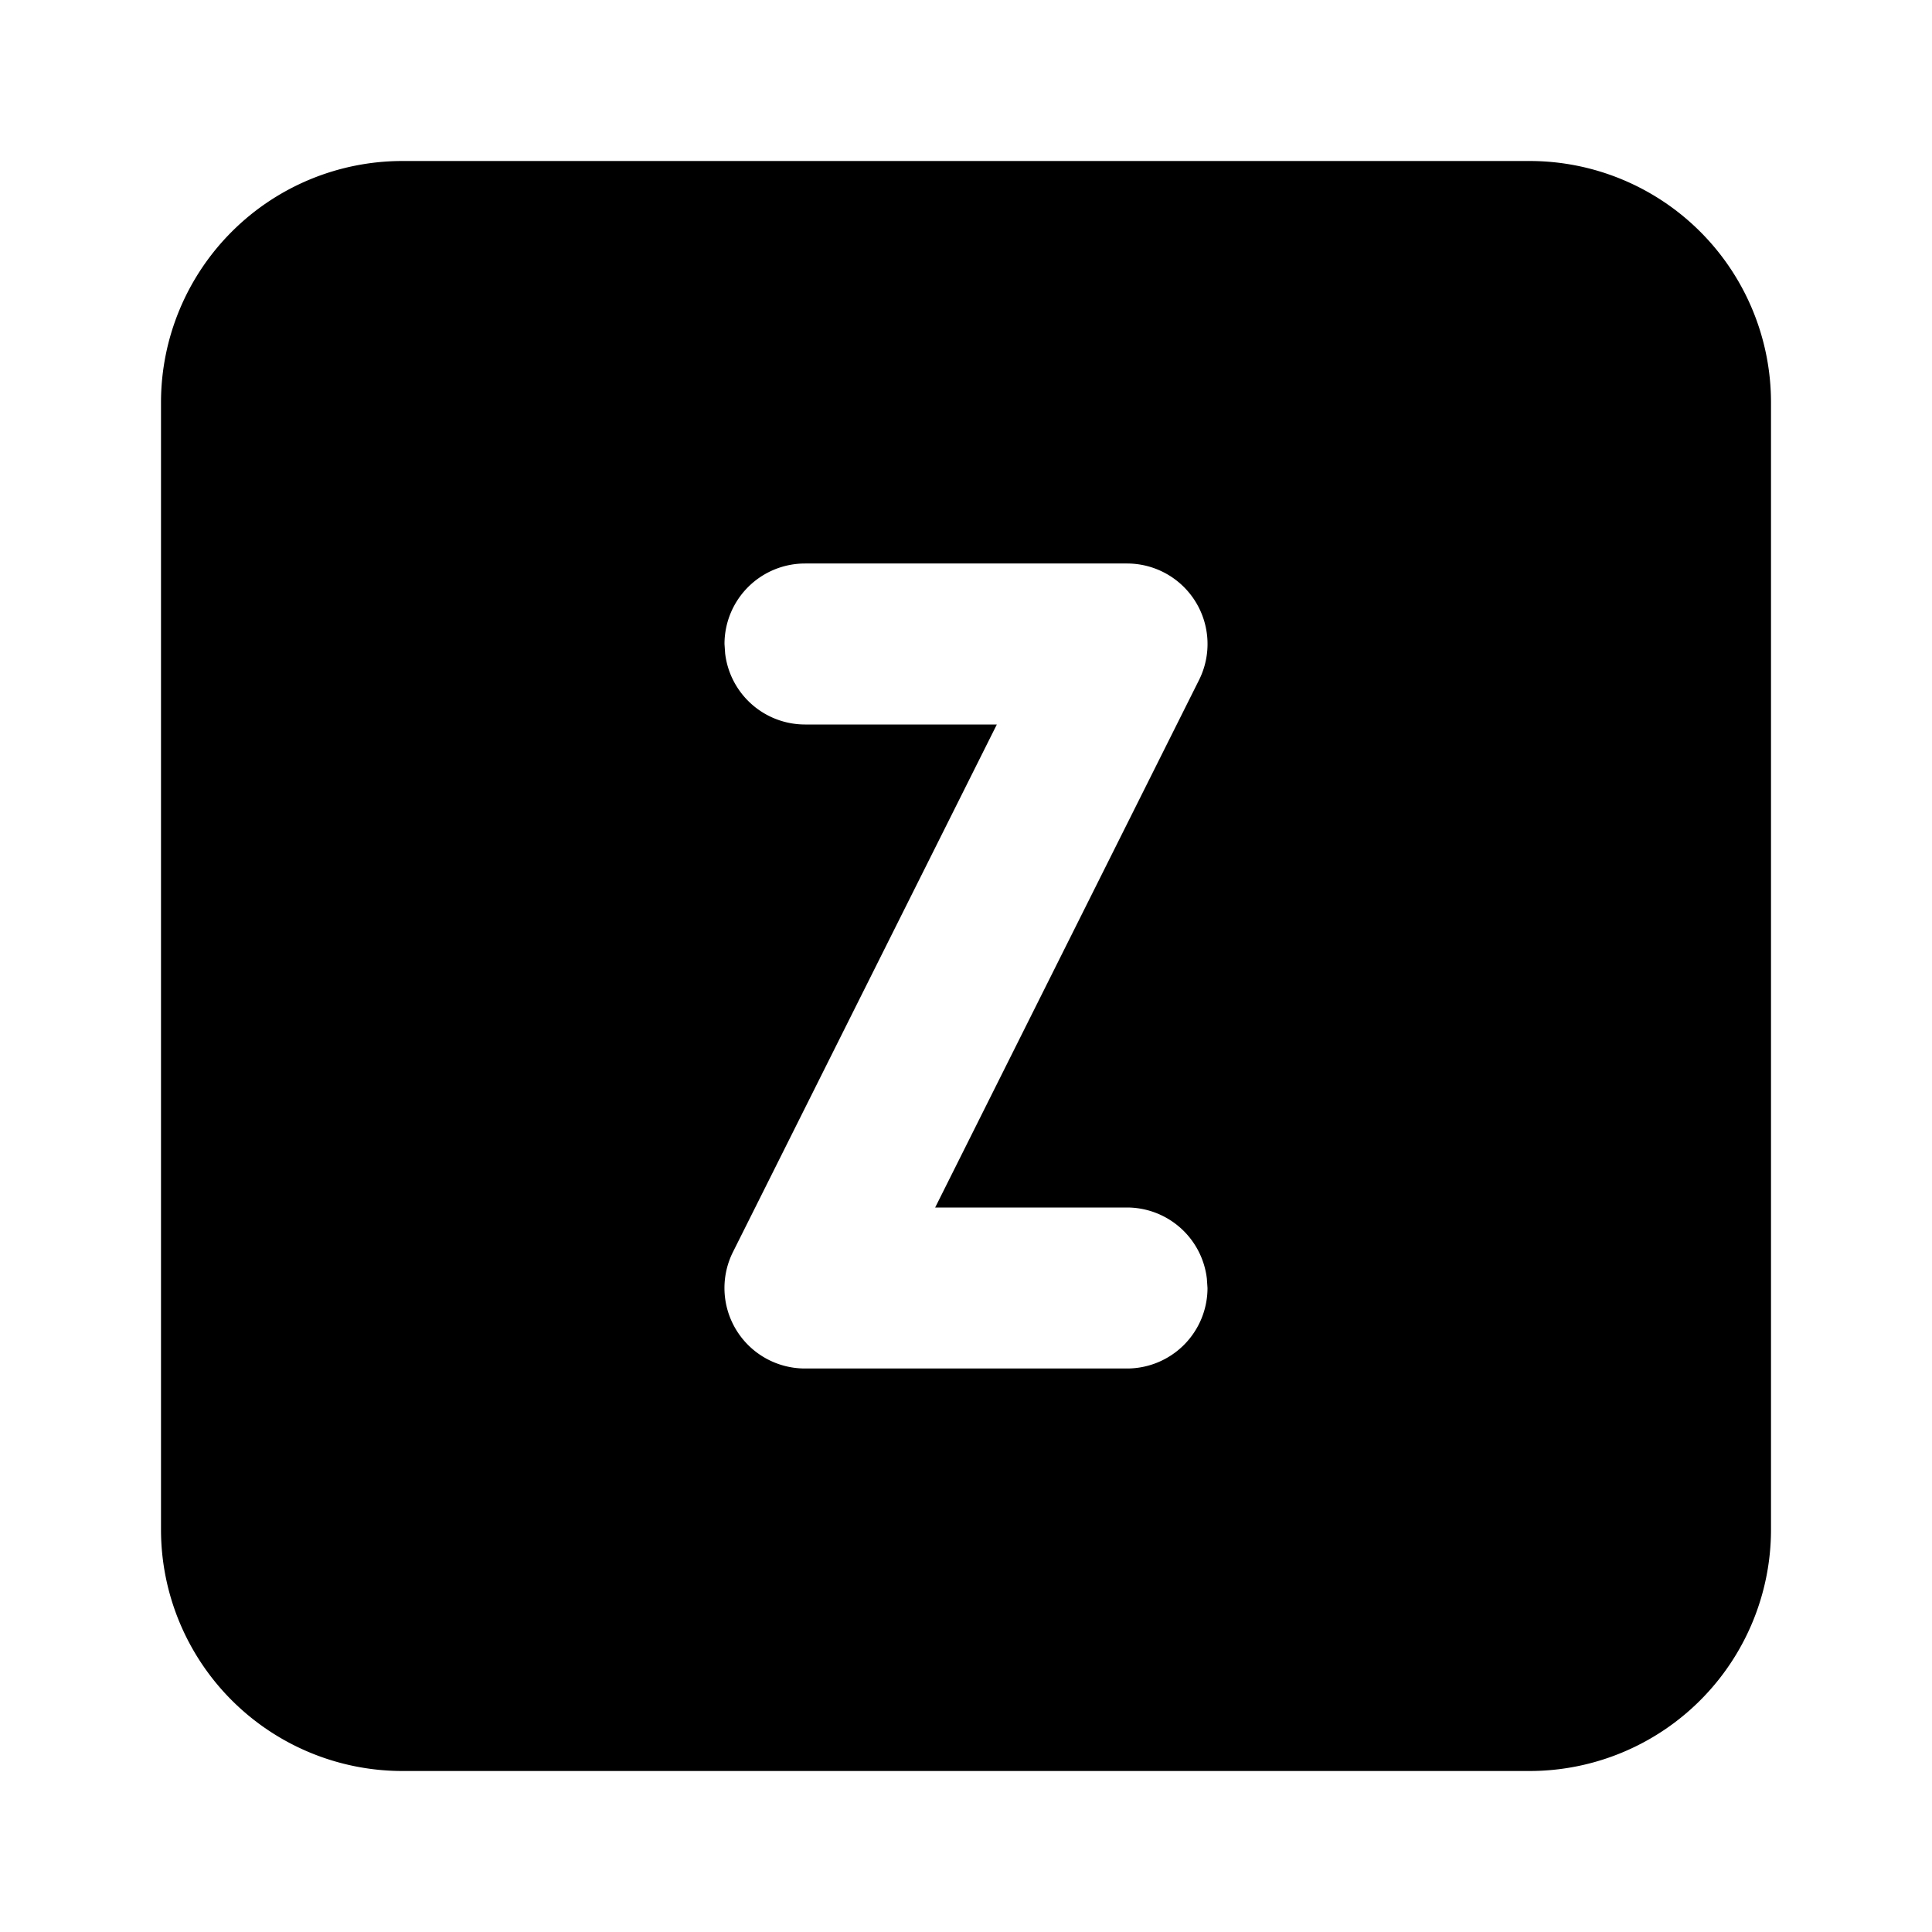<svg xmlns="http://www.w3.org/2000/svg" width="24" height="24" viewBox="0 0 24 24"><path d="M5 2a3 3 0 0 0-3 3v14a3 3 0 0 0 3 3h14a3 3 0 0 0 3-3V5a3 3 0 0 0-3-3zm5 5h4a1 1 0 0 1 .895 1.447L11.617 15H14a1 1 0 0 1 .992.883L15 16a1 1 0 0 1-1 1h-4a1 1 0 0 1-.895-1.447L12.383 9H10a1 1 0 0 1-.992-.883L9 8a1 1 0 0 1 1-1z"/></svg>